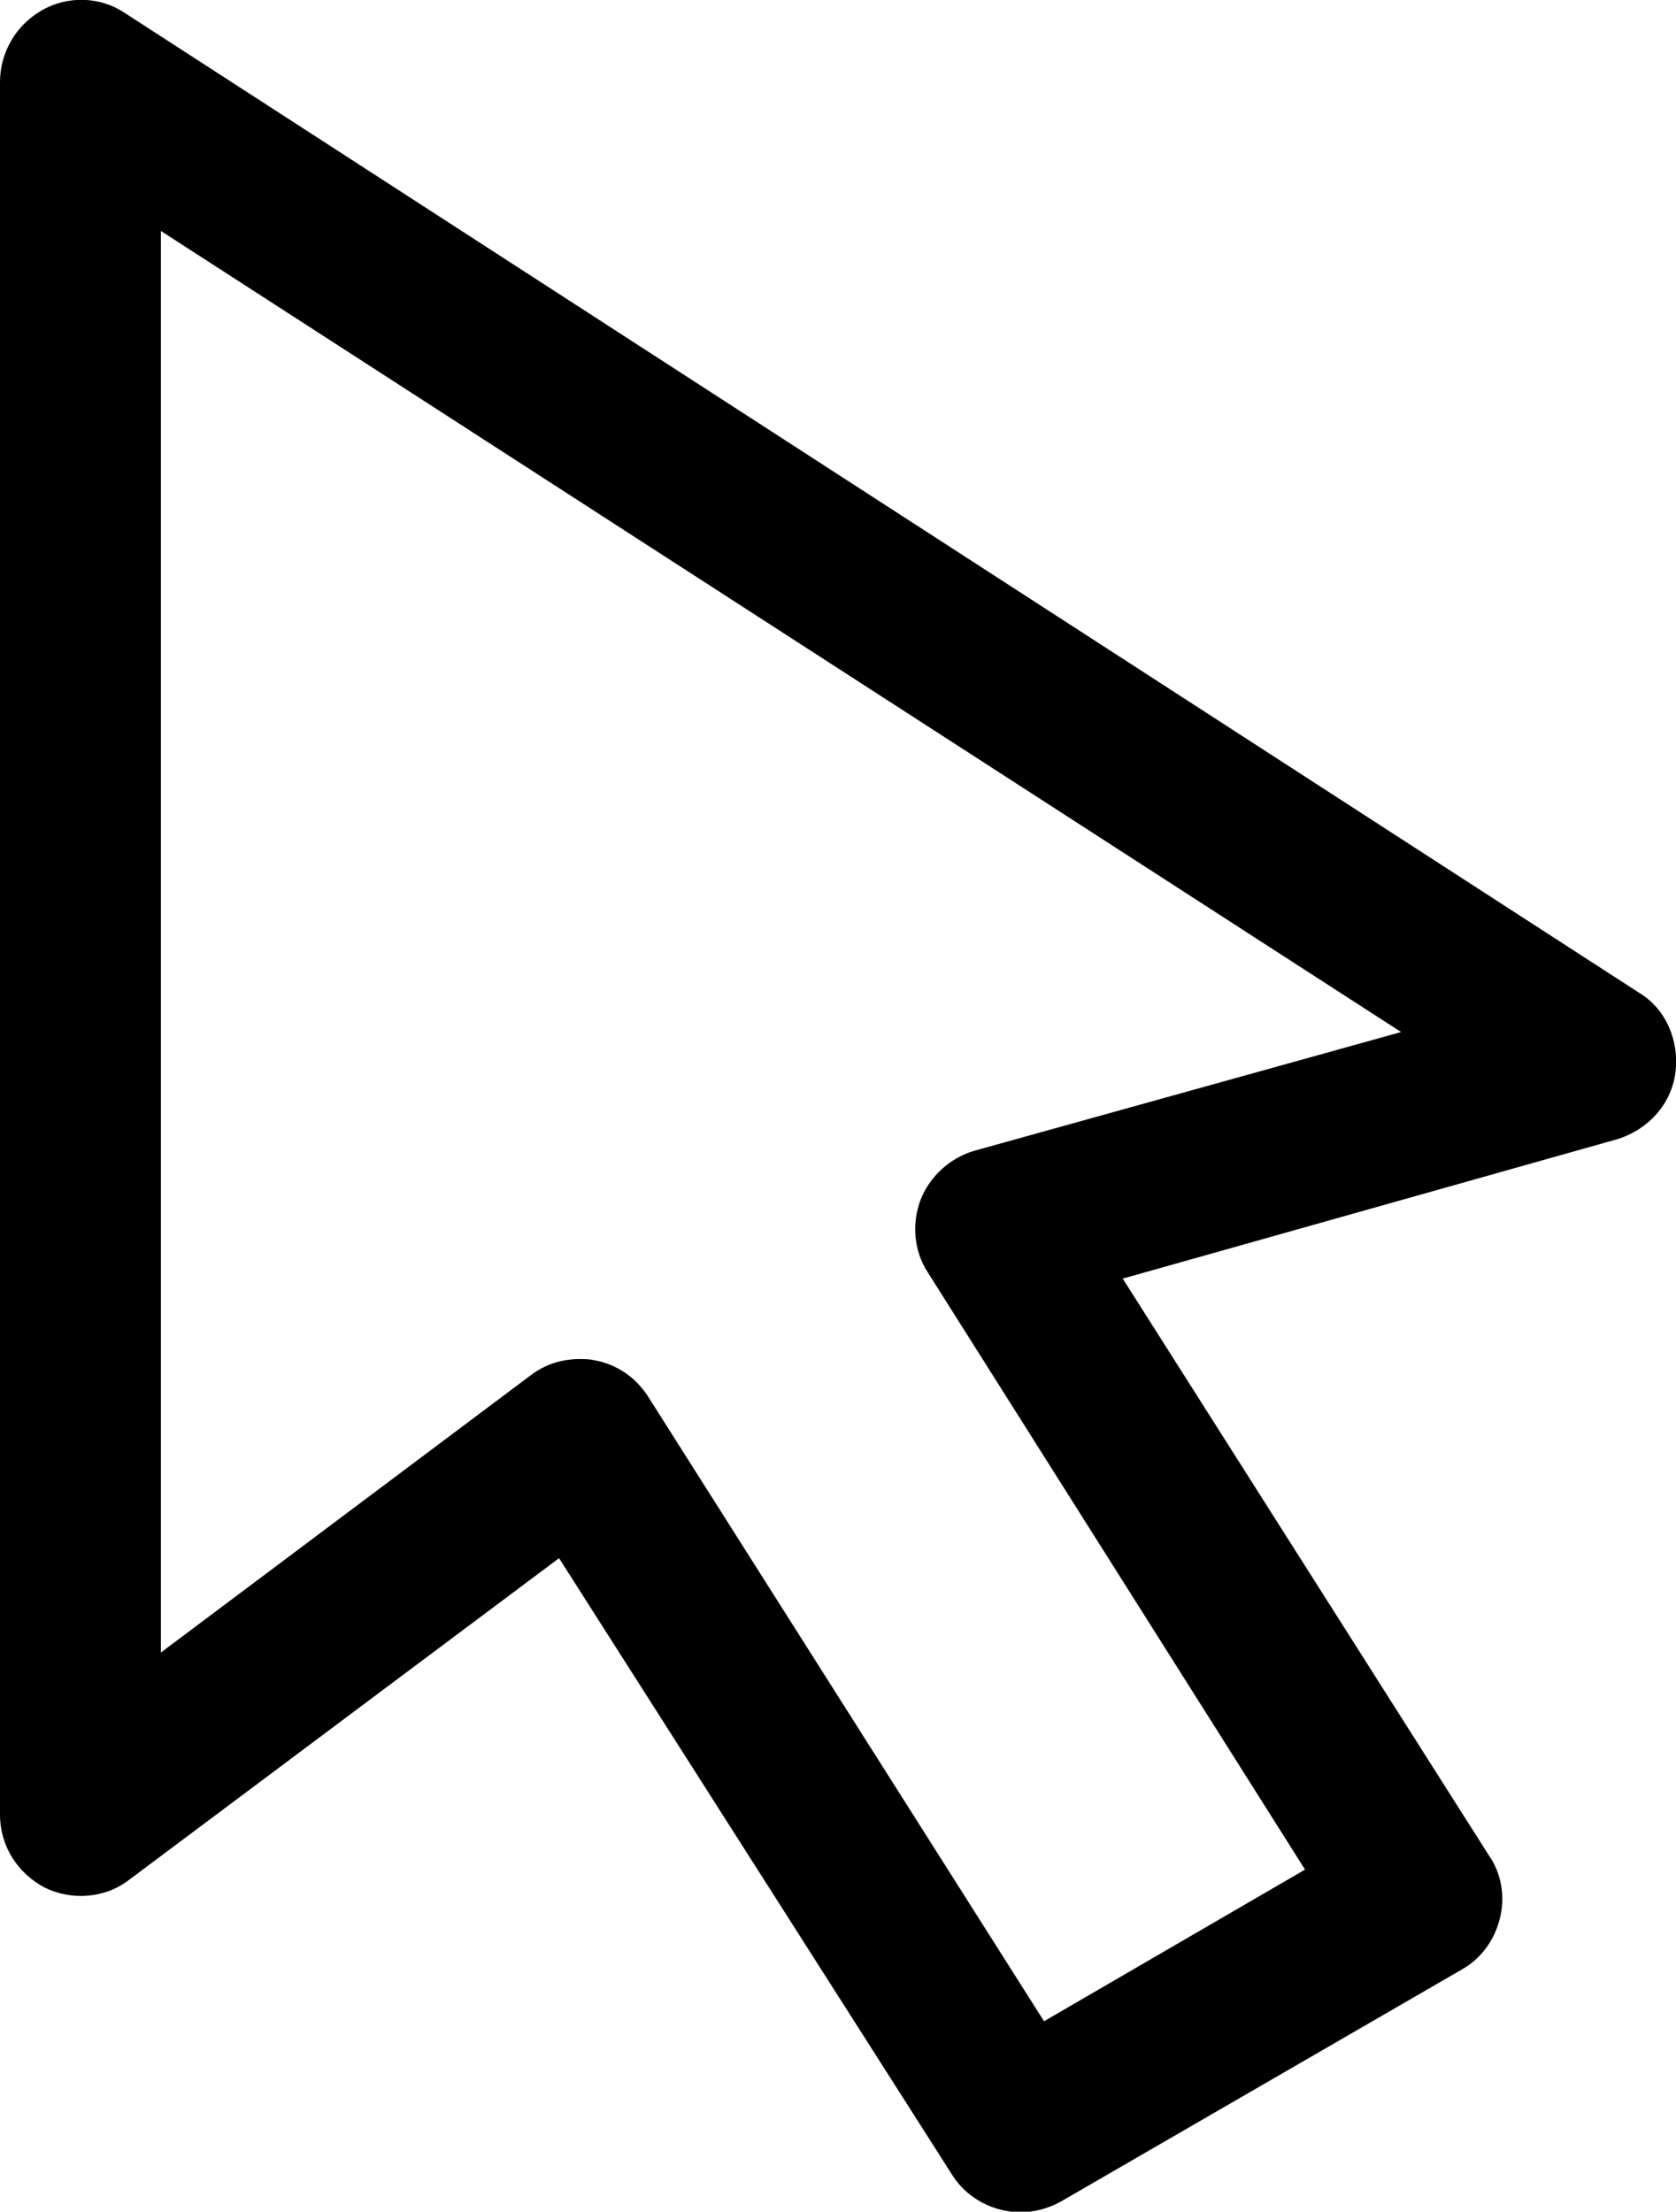 <?xml version="1.0" encoding="utf-8"?>
<!-- Generator: Adobe Illustrator 19.2.0, SVG Export Plug-In . SVG Version: 6.00 Build 0)  -->
<svg version="1.1" id="Capa_1" xmlns="http://www.w3.org/2000/svg" xmlns:xlink="http://www.w3.org/1999/xlink" x="0px" y="0px"
	 viewBox="0 0 289.6 382.1" style="enable-background:new 0 0 289.6 382.1;" xml:space="preserve">
<g>
	<g>
		<path d="M289.5,185.3c0.7-5.4-1.6-11-6.3-13.8L21.5,2.2c-4.2-2.8-9.8-3-14.3-0.4S0,9.1,0,14.2v299.3c0,5.4,3,10.1,7.7,12.6
			c4.7,2.3,10.5,1.9,14.7-1.4l74.2-55.5l67.9,106.5c2.6,4.2,7.3,6.5,11.9,6.5c2.3,0,4.9-0.7,7-1.9l69.3-40.1
			c3.3-1.9,5.6-5.1,6.5-8.9c0.9-3.7,0.2-7.7-1.9-10.7l-63.3-99.7l85.5-24.1C284.9,195.1,288.8,190.7,289.5,185.3z M168.4,198.8
			c-4.2,1.2-7.7,4.4-9.3,8.4c-1.6,4.2-1.2,8.9,1.2,12.6L225.5,323l-45.1,26.2l-68.4-107.9c-2.1-3.3-5.4-5.6-9.3-6.3
			c-0.9-0.2-1.6-0.2-2.6-0.2c-3,0-5.9,0.9-8.4,2.8l-63.9,47.9V39.9l214.3,138.4L168.4,198.8z"/>
	</g>
</g>
</svg>
